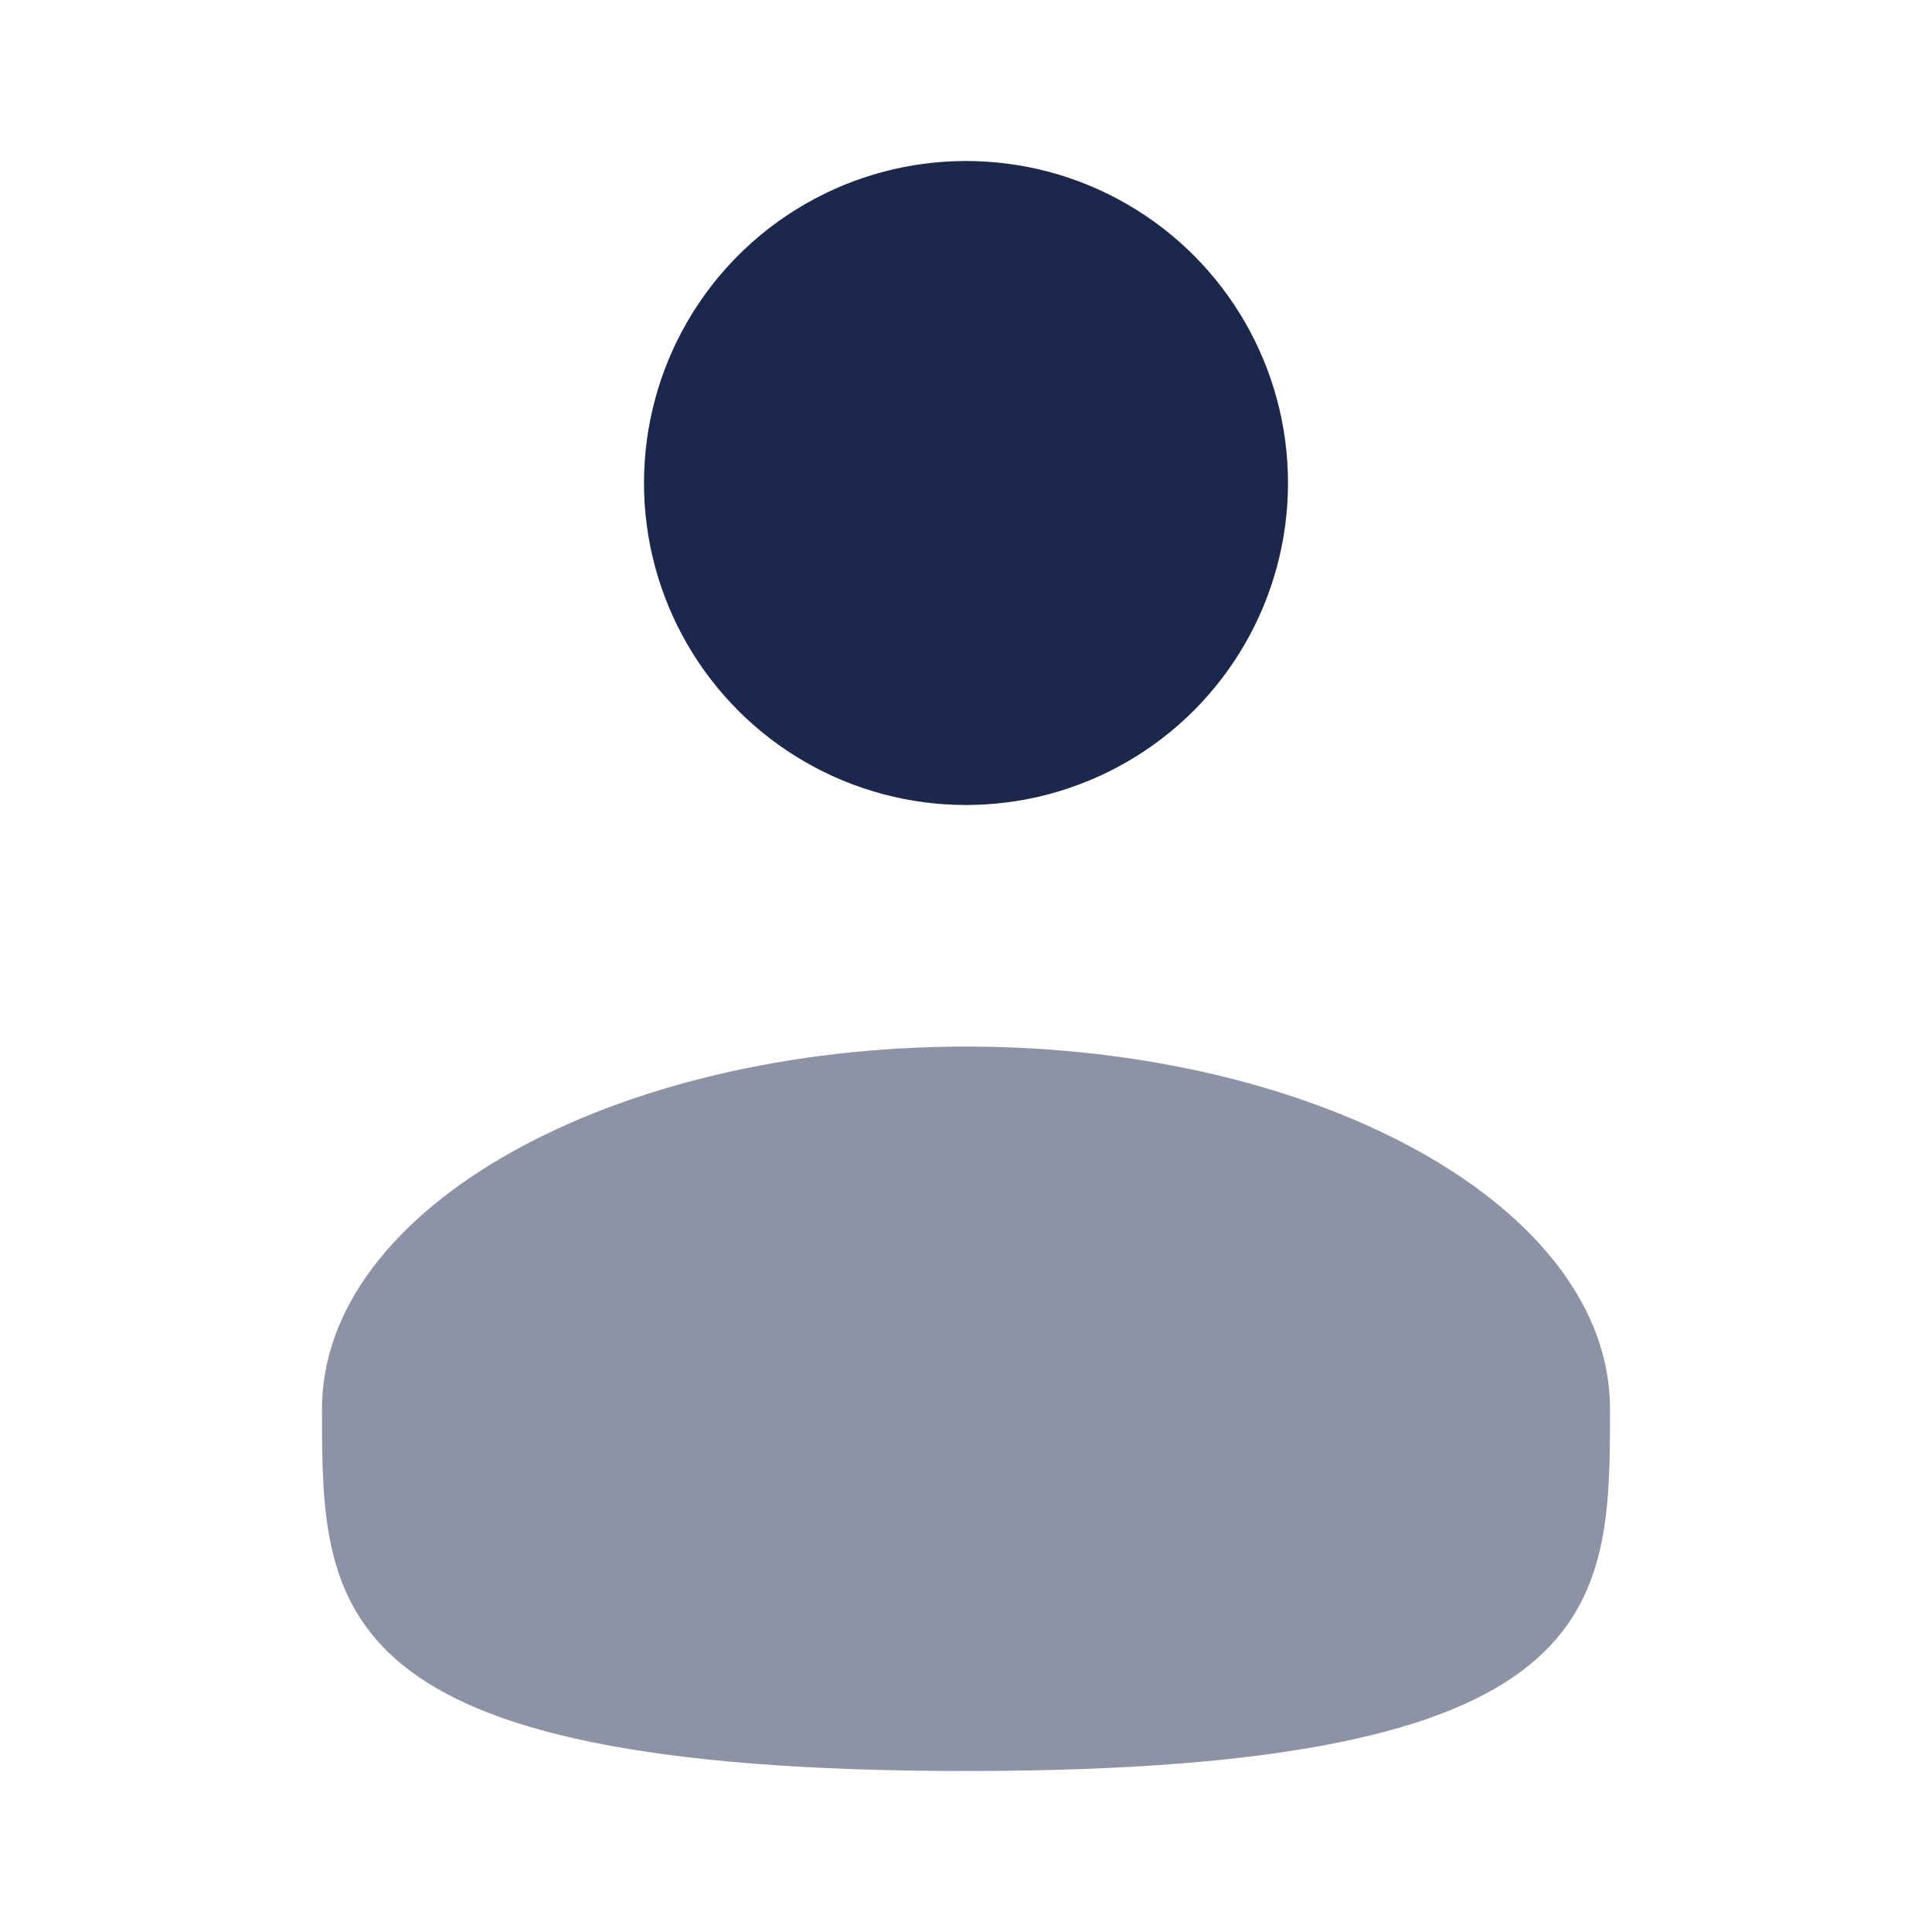 <svg width="24" height="24" viewBox="0 0 24 24" fill="none" xmlns="http://www.w3.org/2000/svg">
<circle cx="12" cy="6" r="4" fill="#1C274C"/>
<path opacity="0.5" d="M20 17.5C20 19.986 20 22 12 22C4 22 4 19.986 4 17.5C4 15.015 7.582 13.001 12 13.001C16.418 13.001 20 15.015 20 17.5Z" fill="#1C274C"/>
</svg>
